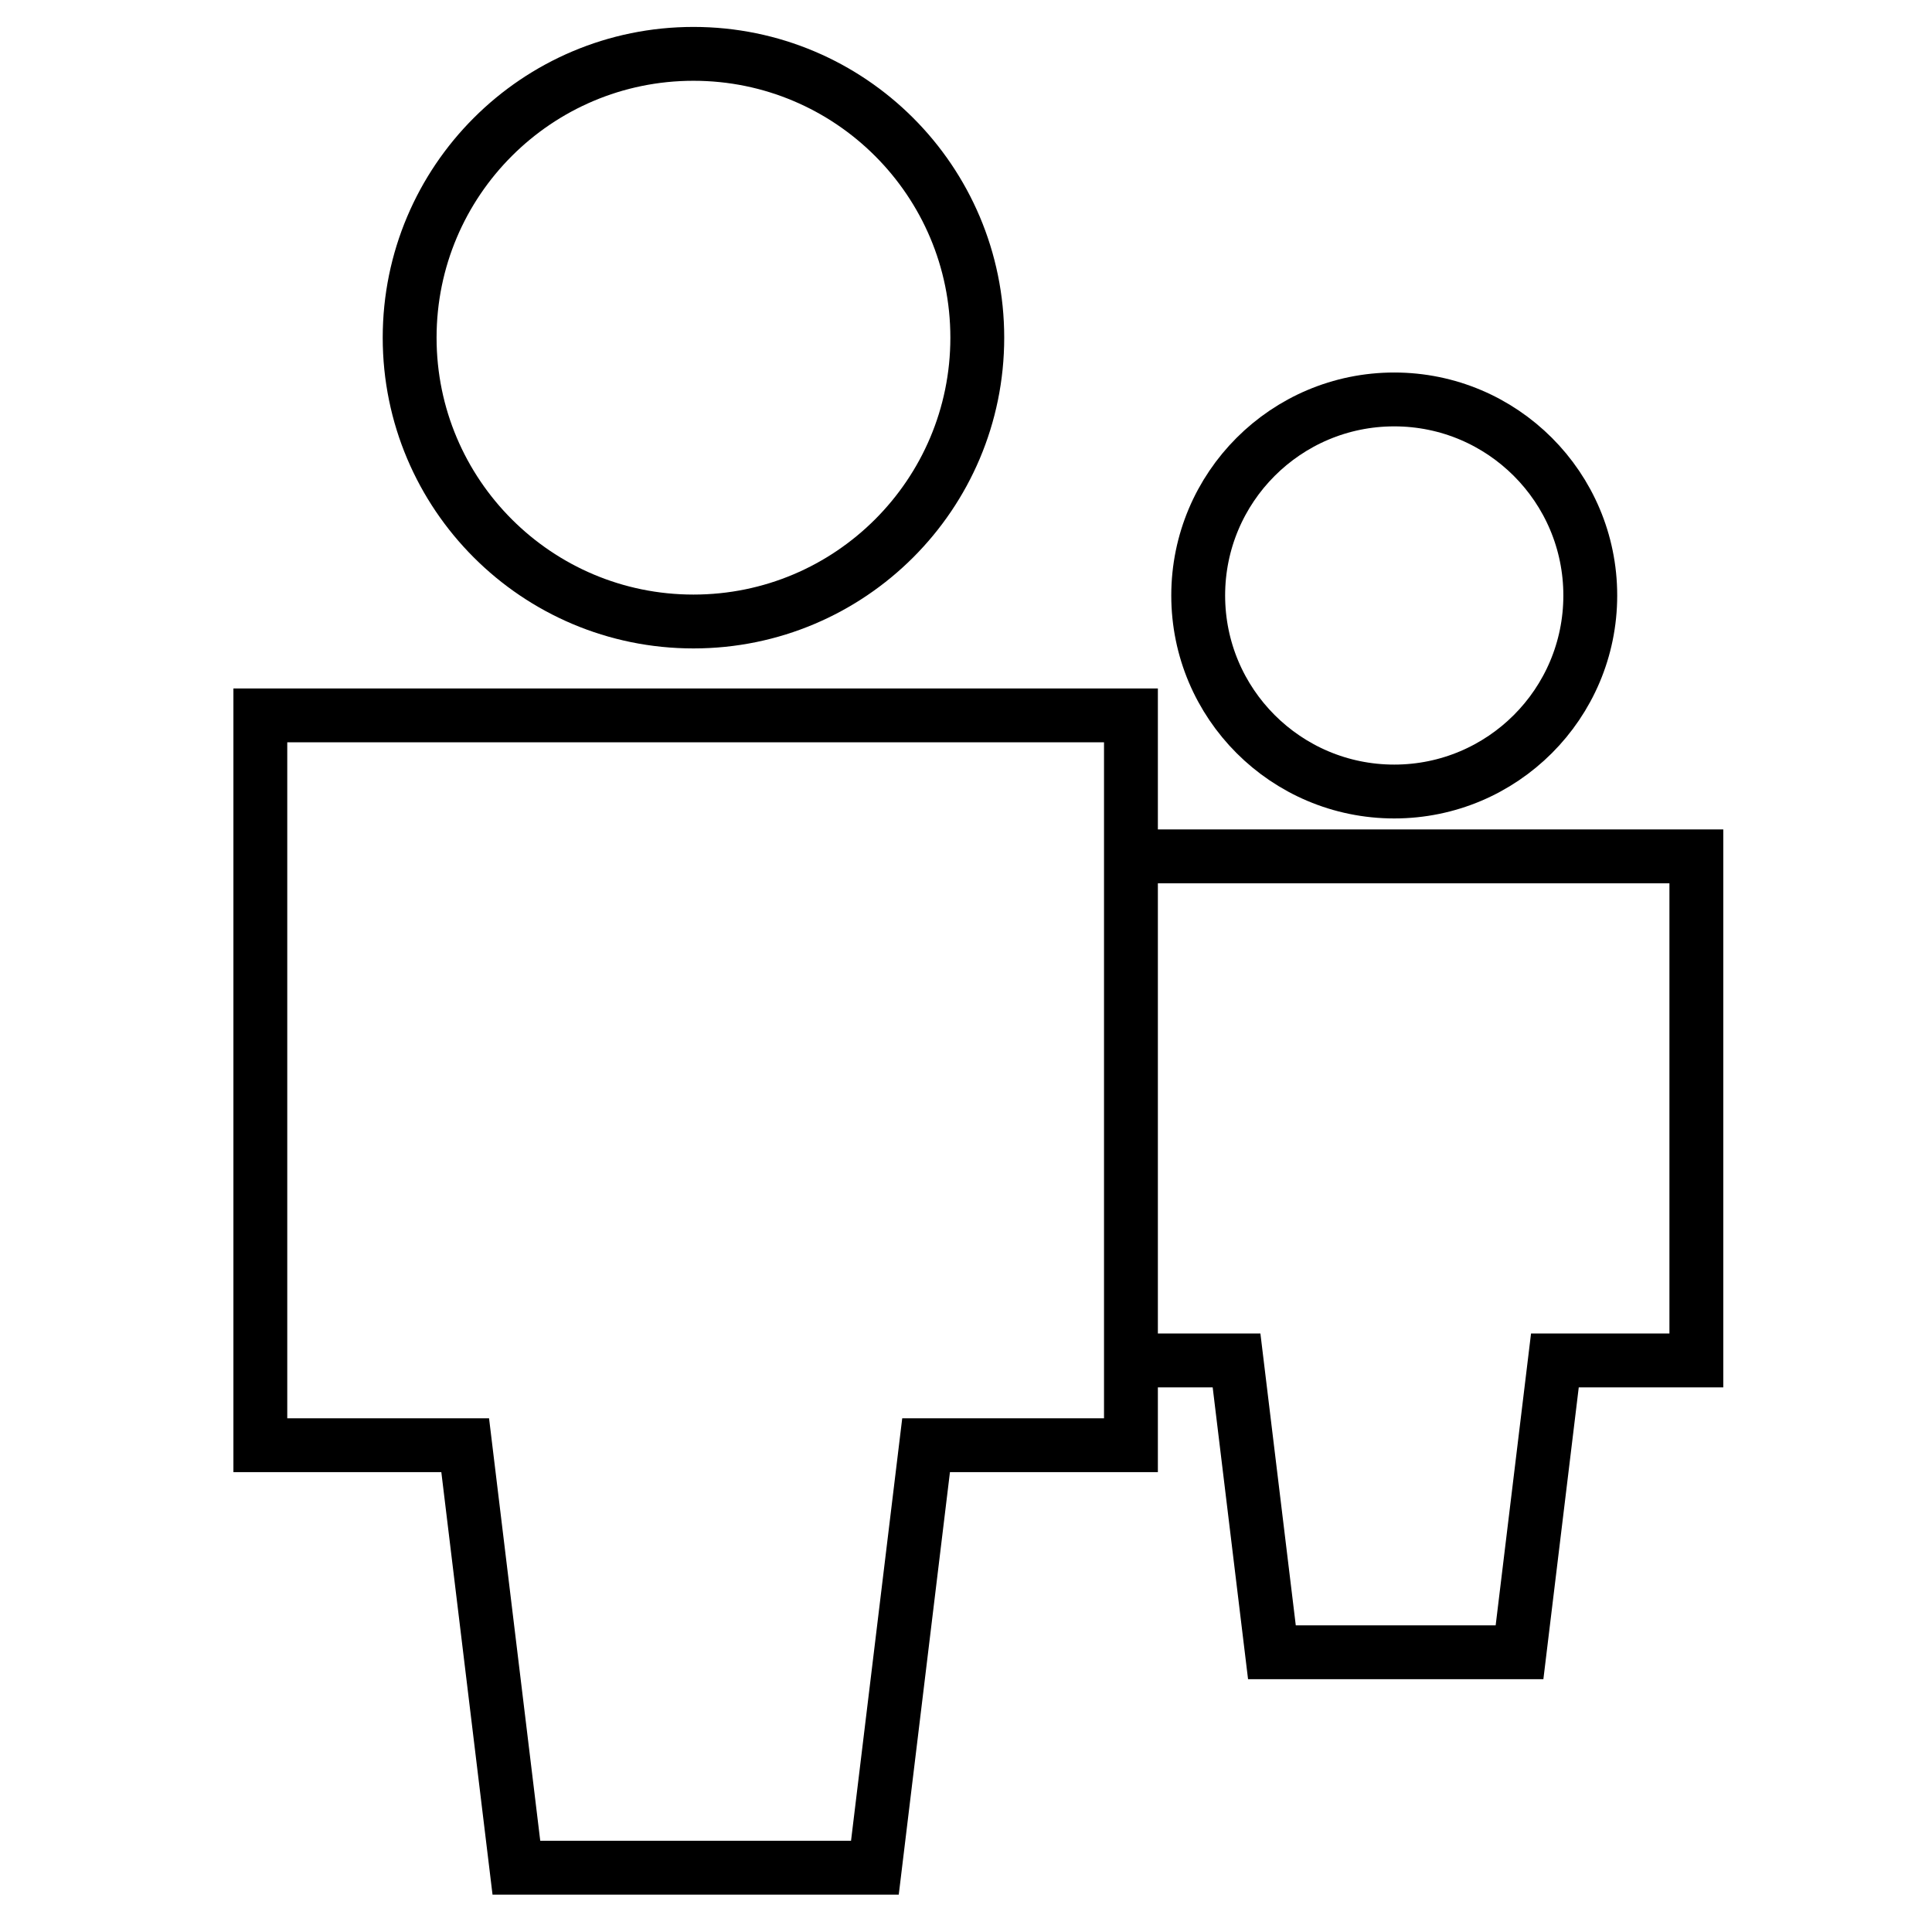 <!-- Generated by IcoMoon.io -->
<svg version="1.1" xmlns="http://www.w3.org/2000/svg" width="32" height="32" viewBox="0 0 32 32">
<title>specialists</title>
<path fill="none" stroke="#000" stroke-width="0.892" stroke-miterlimit="10" stroke-linecap="butt" stroke-linejoin="miter" d="M18.732 11.849h-14.42v12.088h3.393l0.848 6.998h5.938l0.848-6.998h3.393z"></path>
<path fill="none" stroke="#000" stroke-width="0.892" stroke-miterlimit="10" stroke-linecap="butt" stroke-linejoin="miter" d="M16.187 5.593c0 2.596-2.105 4.701-4.701 4.701s-4.701-2.105-4.701-4.701c0-2.596 2.105-4.701 4.701-4.701s4.701 2.105 4.701 4.701z"></path>
<path fill="none" stroke="#000" stroke-width="0.892" stroke-miterlimit="10" stroke-linecap="butt" stroke-linejoin="miter" d="M18.657 22.533c0.69 0 1.824 0 1.824 0l0.586 4.834h4.101l0.586-4.834h2.343v-8.349c0 0-7.059 0-9.292 0"></path>
<path fill="none" stroke="#000" stroke-width="0.892" stroke-miterlimit="10" stroke-linecap="butt" stroke-linejoin="miter" d="M26.34 9.863c0 1.793-1.454 3.247-3.247 3.247s-3.247-1.454-3.247-3.247c0-1.793 1.454-3.247 3.247-3.247s3.247 1.454 3.247 3.247z"></path>
</svg>
